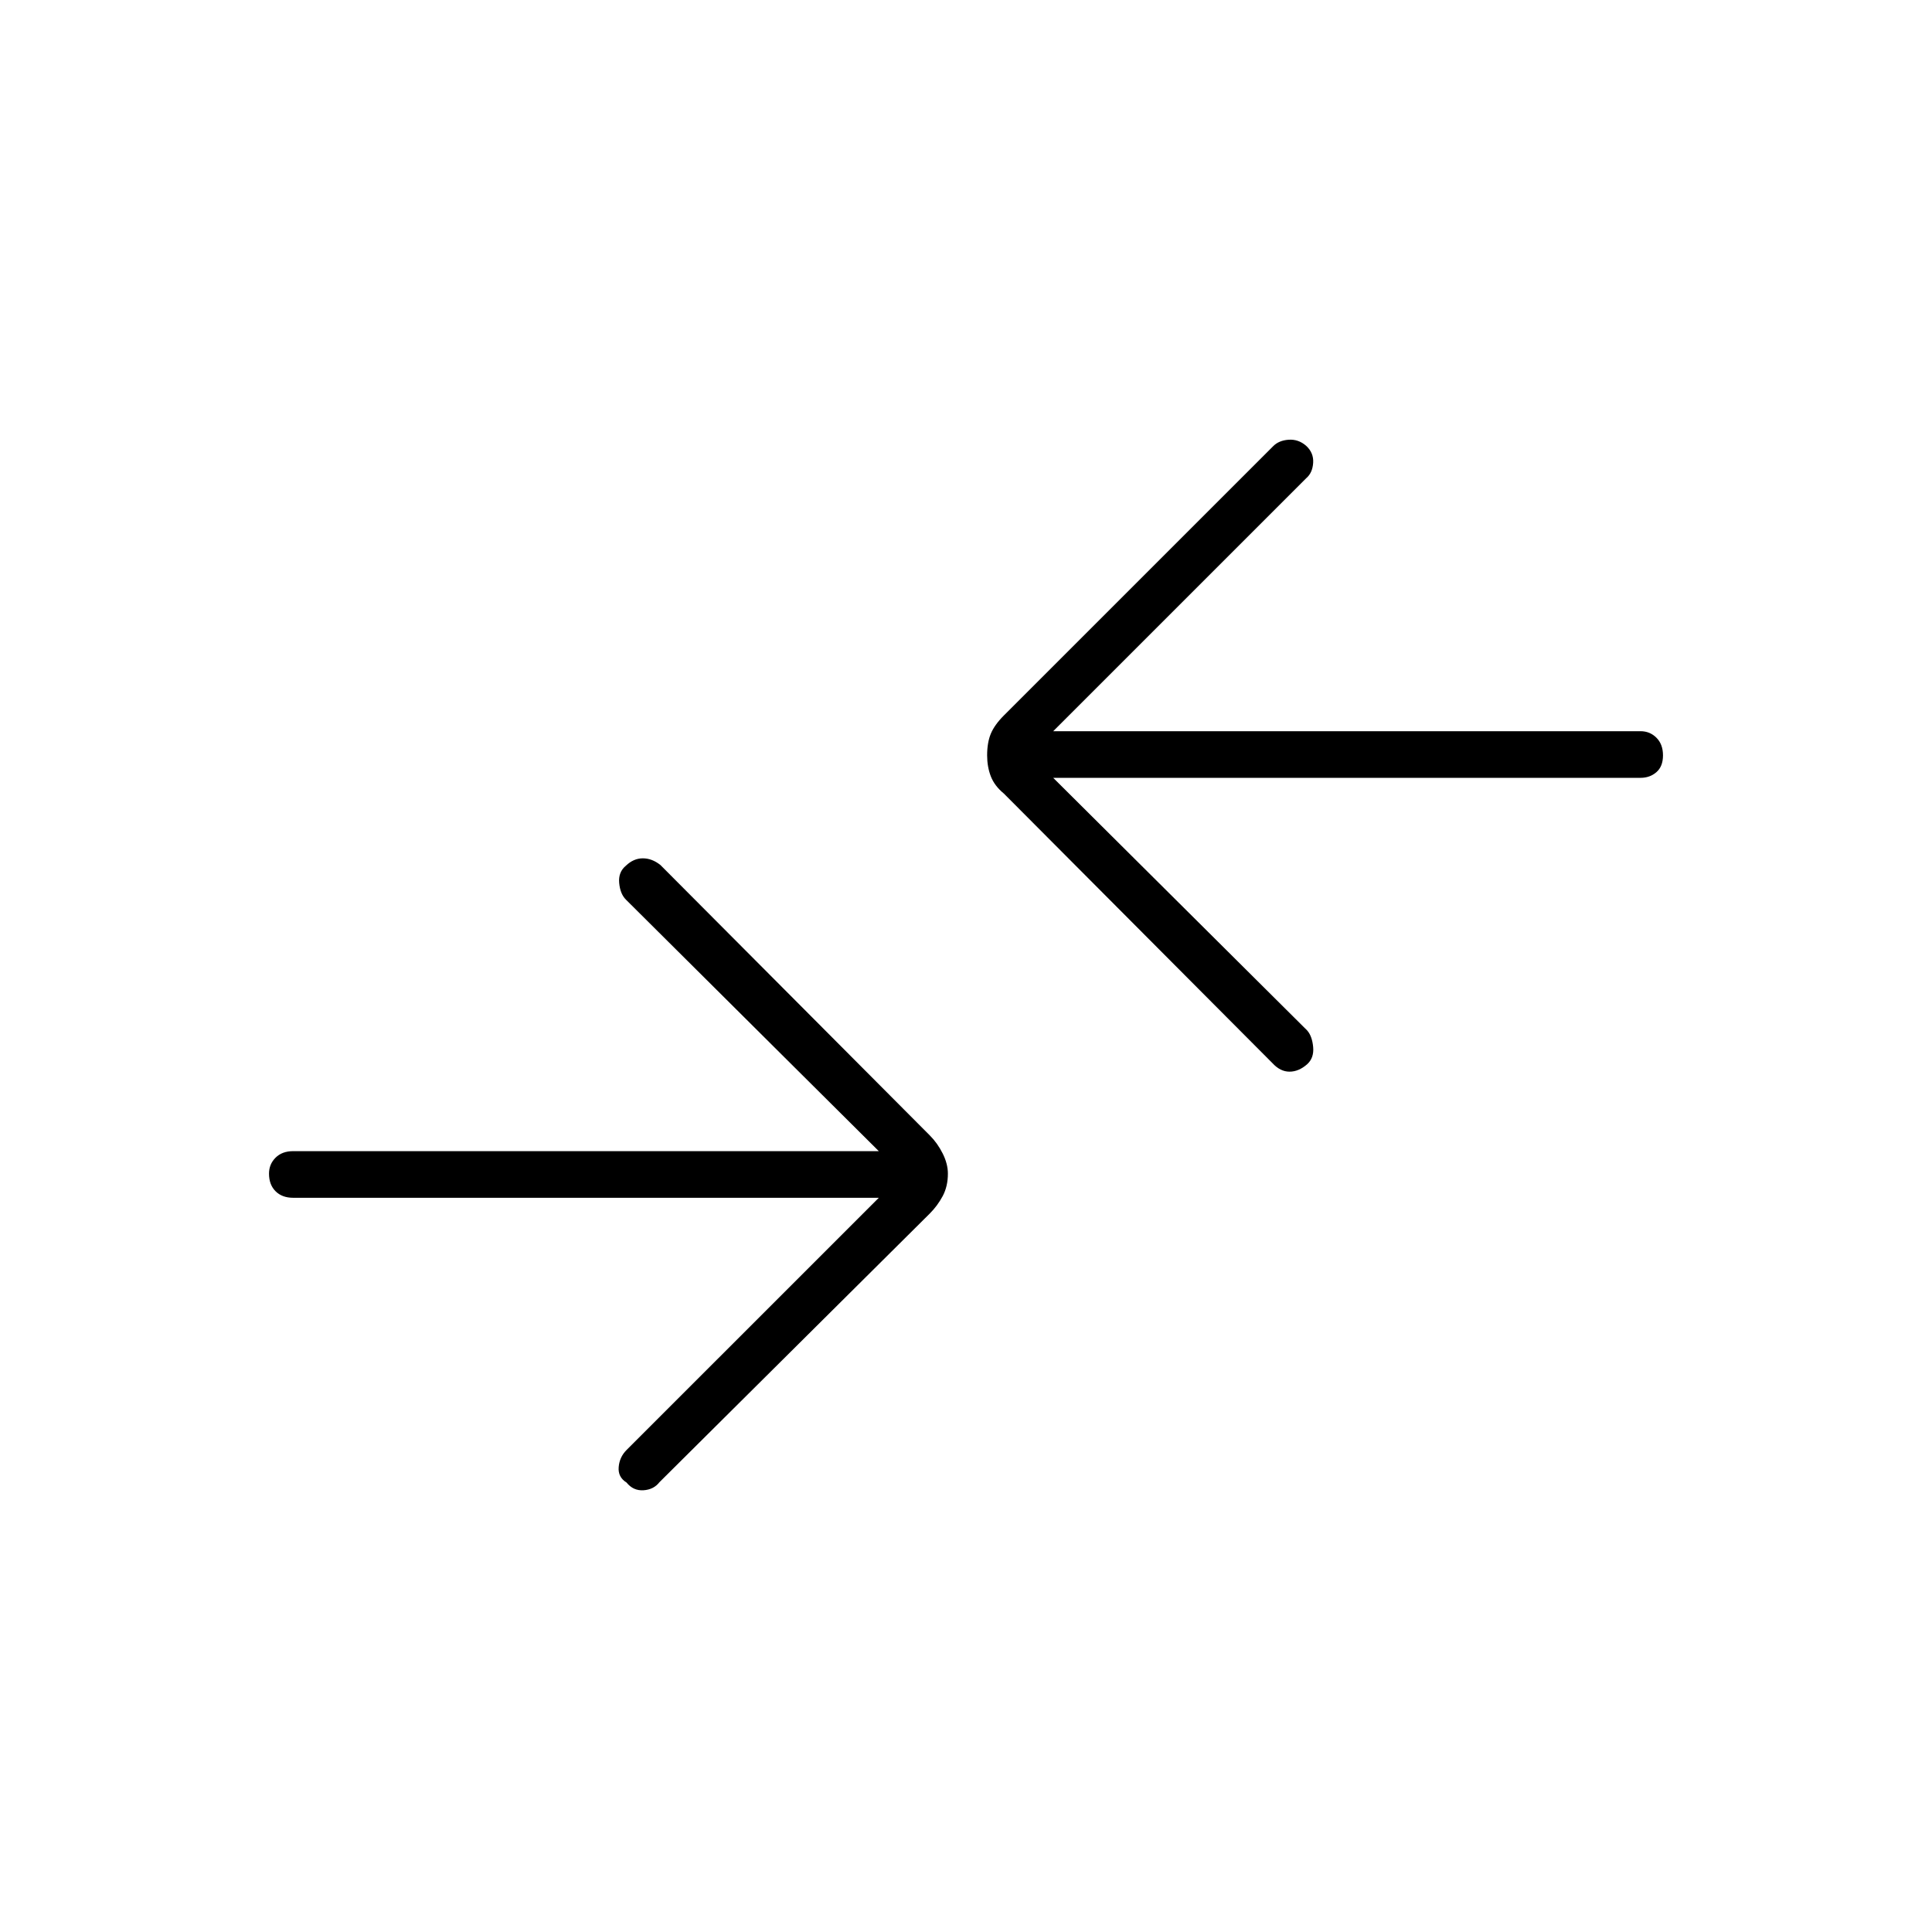 <svg xmlns="http://www.w3.org/2000/svg" height="40" viewBox="0 -960 960 960" width="40"><path d="M436.67-364.83h-291q-5.5 0-8.75-3.25t-3.25-8.75q0-4.67 3.25-7.92t8.75-3.25h291L311-513q-2.83-2.83-3.33-8.25t3.33-8.58q3.83-3.67 8.42-3.67 4.58 0 8.75 3.33L462-395.83q3.83 3.83 6.42 9 2.58 5.16 2.58 10 0 6.33-2.58 11.16-2.59 4.84-6.42 8.67L327.67-223.5q-2.84 3.67-7.92 4-5.08.33-8.42-3.83Q307-226 307.42-231q.41-5 3.91-8.5l125.34-125.33Zm86.66-208.67L649.5-448q2.5 2.83 3 8.25t-3 8.58q-4.17 3.67-8.75 3.67t-8.42-4.17l-133.5-134q-4.66-3.83-6.5-8.58-1.83-4.75-1.83-10.42 0-6.33 1.83-10.75 1.84-4.41 6.5-9.08l133.84-133.83q2.83-2.84 7.66-3.17 4.84-.33 8.67 3 3.83 3.5 3.5 8.5-.33 5-3.5 7.67L523.33-596.67h291.84q4.66 0 7.91 3.25t3.25 8.75q0 5.5-3.25 8.34-3.25 2.83-7.91 2.83H523.33Z"/></svg>